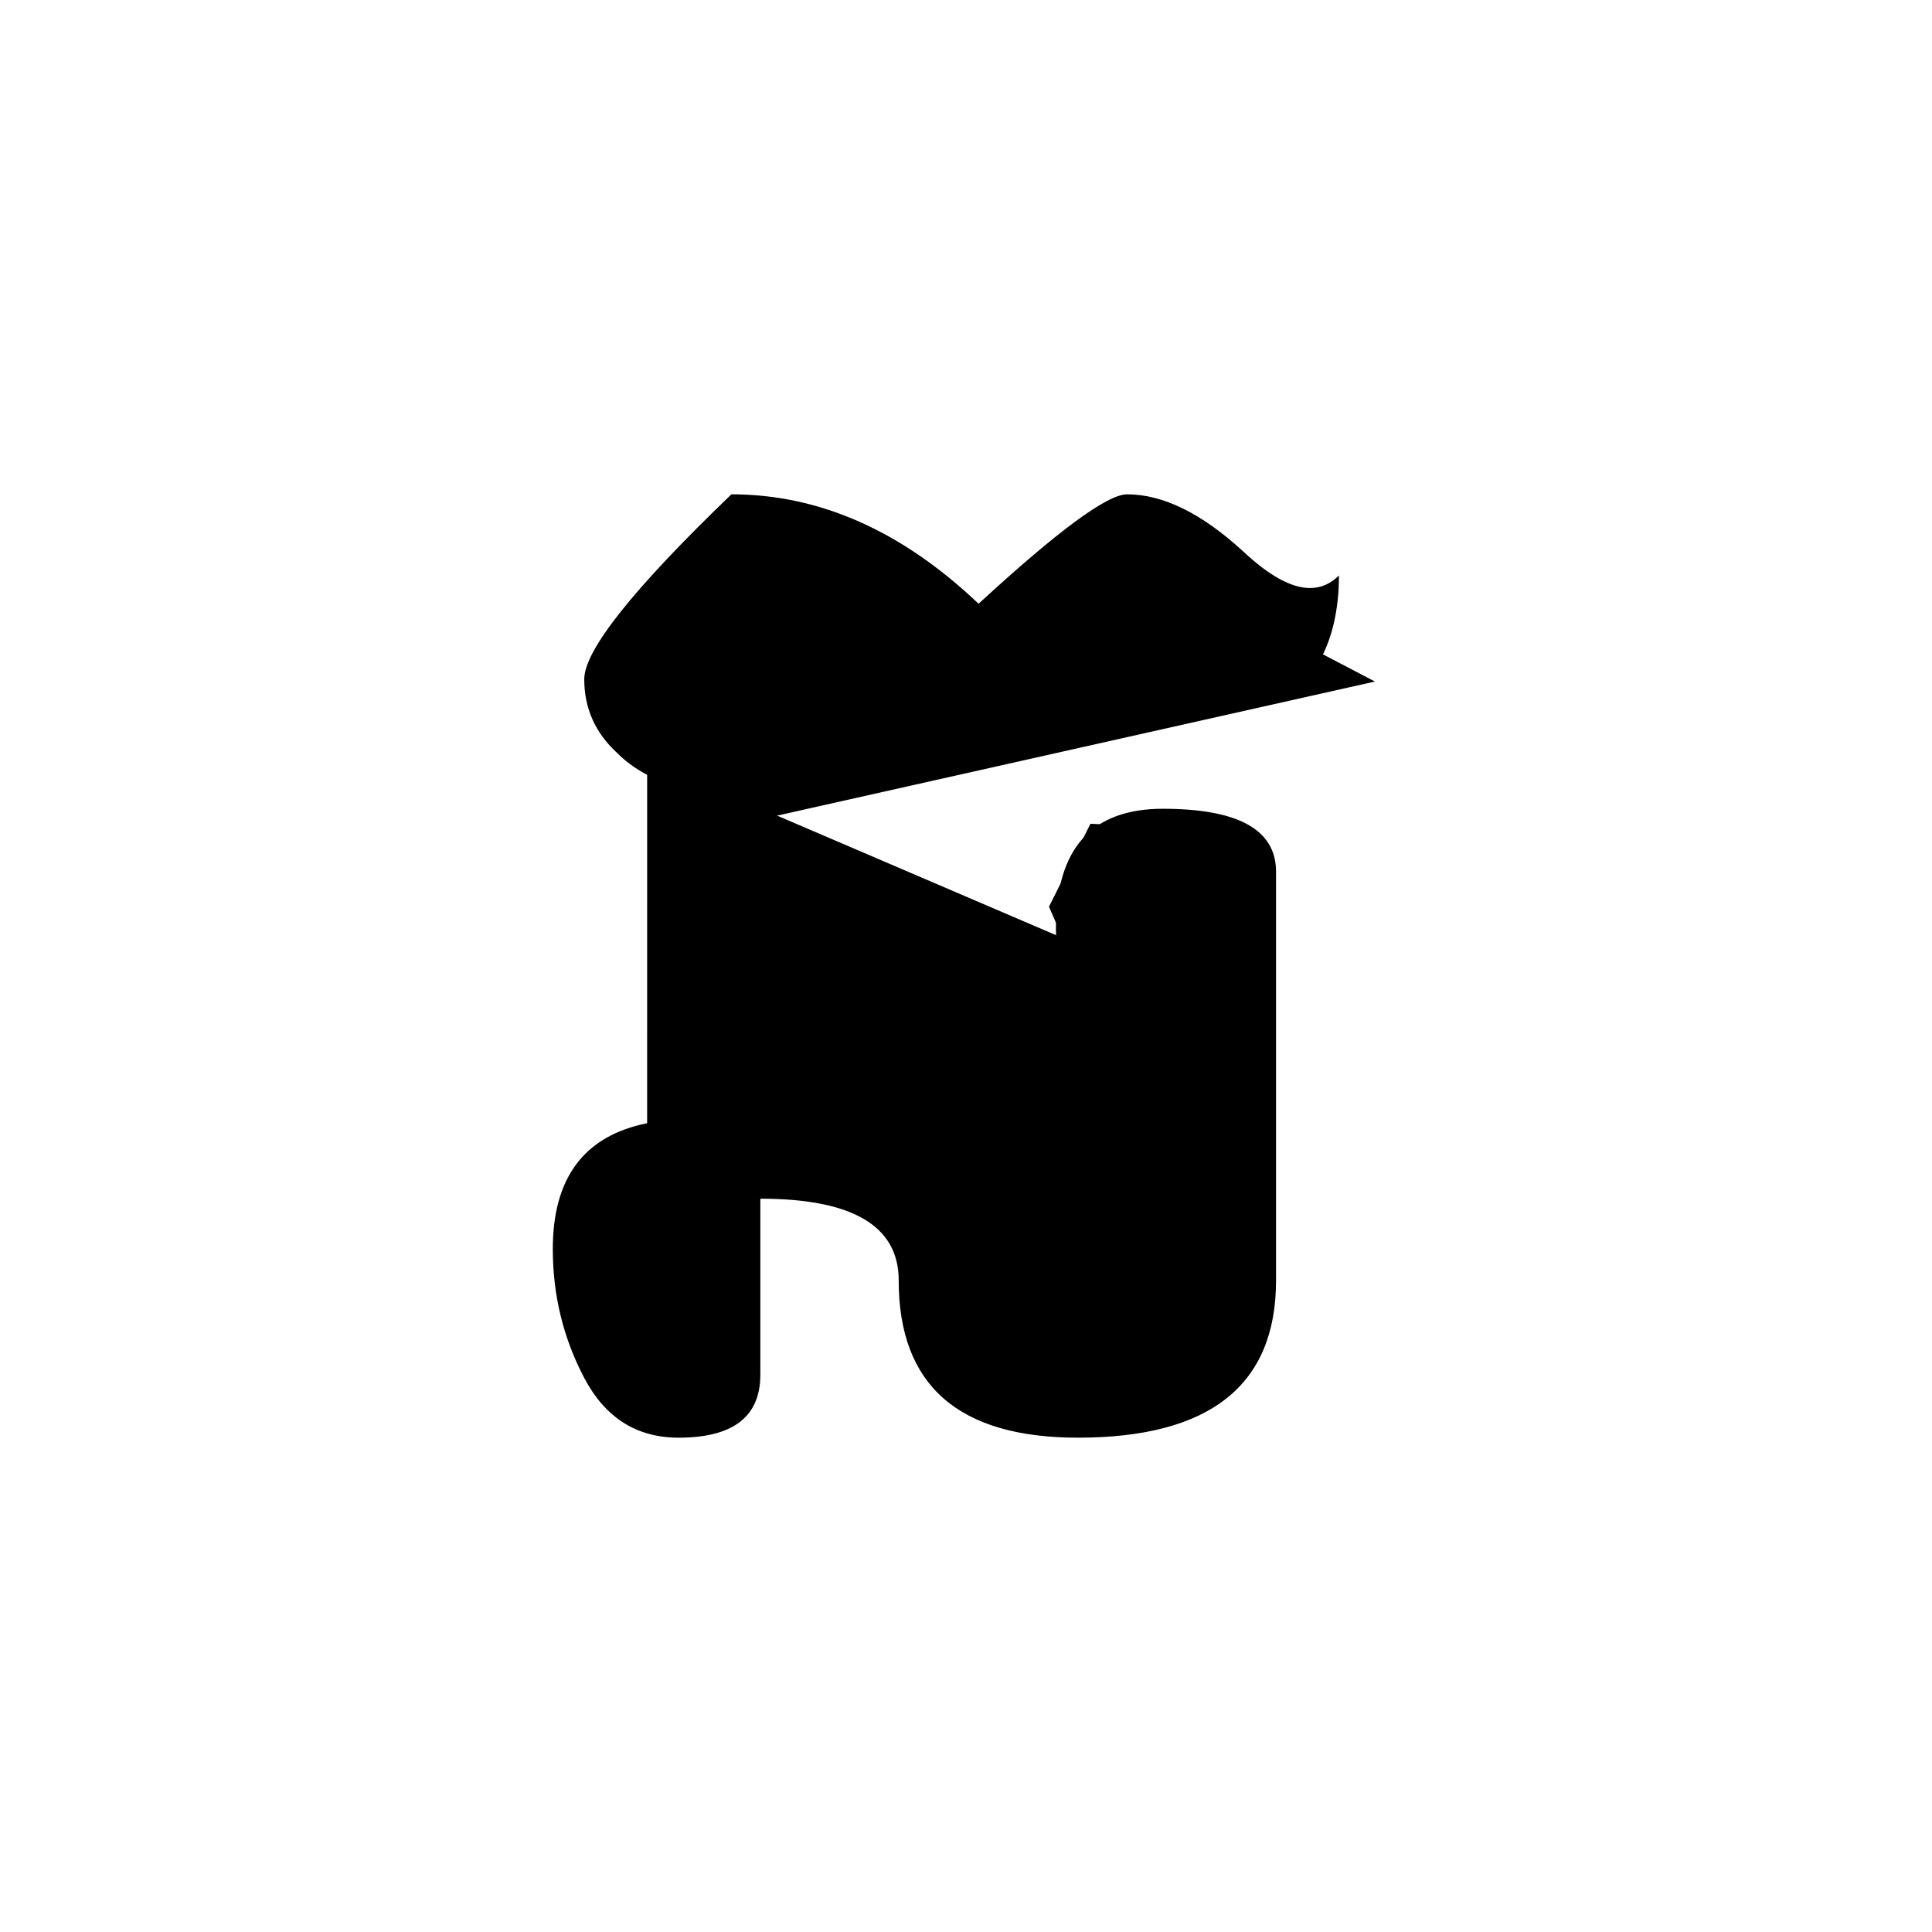 <?xml version="1.0" encoding="UTF-8" standalone="no"?>
<!-- Created with Inkscape (http://www.inkscape.org/) -->

<svg
   width="512"
   height="512"
   viewBox="0 0 512 512"
   version="1.1"
   id="svg1"
   xmlns="http://www.w3.org/2000/svg"
   xmlns:svg="http://www.w3.org/2000/svg">
  <defs
     id="defs1" />
  <path
     style="font-size:341.333px;font-family:'Khmer OS Content';-inkscape-font-specification:'Khmer OS Content';text-align:center;text-anchor:middle;stroke:#000000;stroke-width:0"
     d="m 171.5,317.667 q -8.333,3.333 -8.333,13.333 0,25 8.333,25 z m 136.667,-85.167 q -11.667,0 -11.667,13.5 0,10 11.667,10 z M 171.5,205.333 q -4.5,-2.333 -8,-5.833 -8.667,-8 -8.667,-19.5 0,-11.5 39,-49 35,0 65.5,29 31.5,-29 39.333,-29 14.333,0 30.833,15.167 10.333,9.667 17.667,9.667 4.333,0 7.667,-3.333 0,13.833 -5.5,23.333 -5.667,9.5 -15.167,9.5 -9.5,0 -41.5,-24.667 h -0.167 q -11.667,0 -44.167,29.5 -18.333,-17.333 -30.667,-23.167 -12.167,-5.833 -23.833,-6.667 l -16.667,15.667 q 3,17.833 24.333,28 v 93.667 q 61.667,0 61.667,41.667 0,21.667 22.5,21.667 22.5,0 22.5,-21.667 v -66.667 q -28.333,0 -28.333,-26.667 0,-31.667 28.333,-31.667 30,0 30,16.667 v 108.333 q 0,41.667 -52.5,41.667 -47.5,0 -47.5,-41.667 0,-21.667 -36.667,-21.667 v 46.667 q 0,16.667 -21.667,16.667 -16.667,0 -25,-15.833 -8.333,-15.833 -8.333,-34.167 0,-28.333 25,-33.333 z"
     id="text1"
     aria-label="ឆ" />
  <path
     style="fill:#000000;stroke:#000000;stroke-width:0"
     d="m 185.325,207.313 1.571,163.337 -26.699,-4.712 -4.712,-39.264 7.853,-20.417 65.963,1.571 23.558,28.27 14.135,32.982 51.828,1.571 9.423,-61.252 -6.282,-89.521 -32.982,-1.571 -10.994,21.988 10.994,25.129 39.264,3.141 v 0"
     id="path2" />
  <path
     style="fill:#000000;stroke:#000000;stroke-width:0"
     d="m 196.319,218.307 -34.552,-36.123 32.982,-37.693 53.399,26.699 47.117,-26.699 69.104,36.123"
     id="path3" />
</svg>
